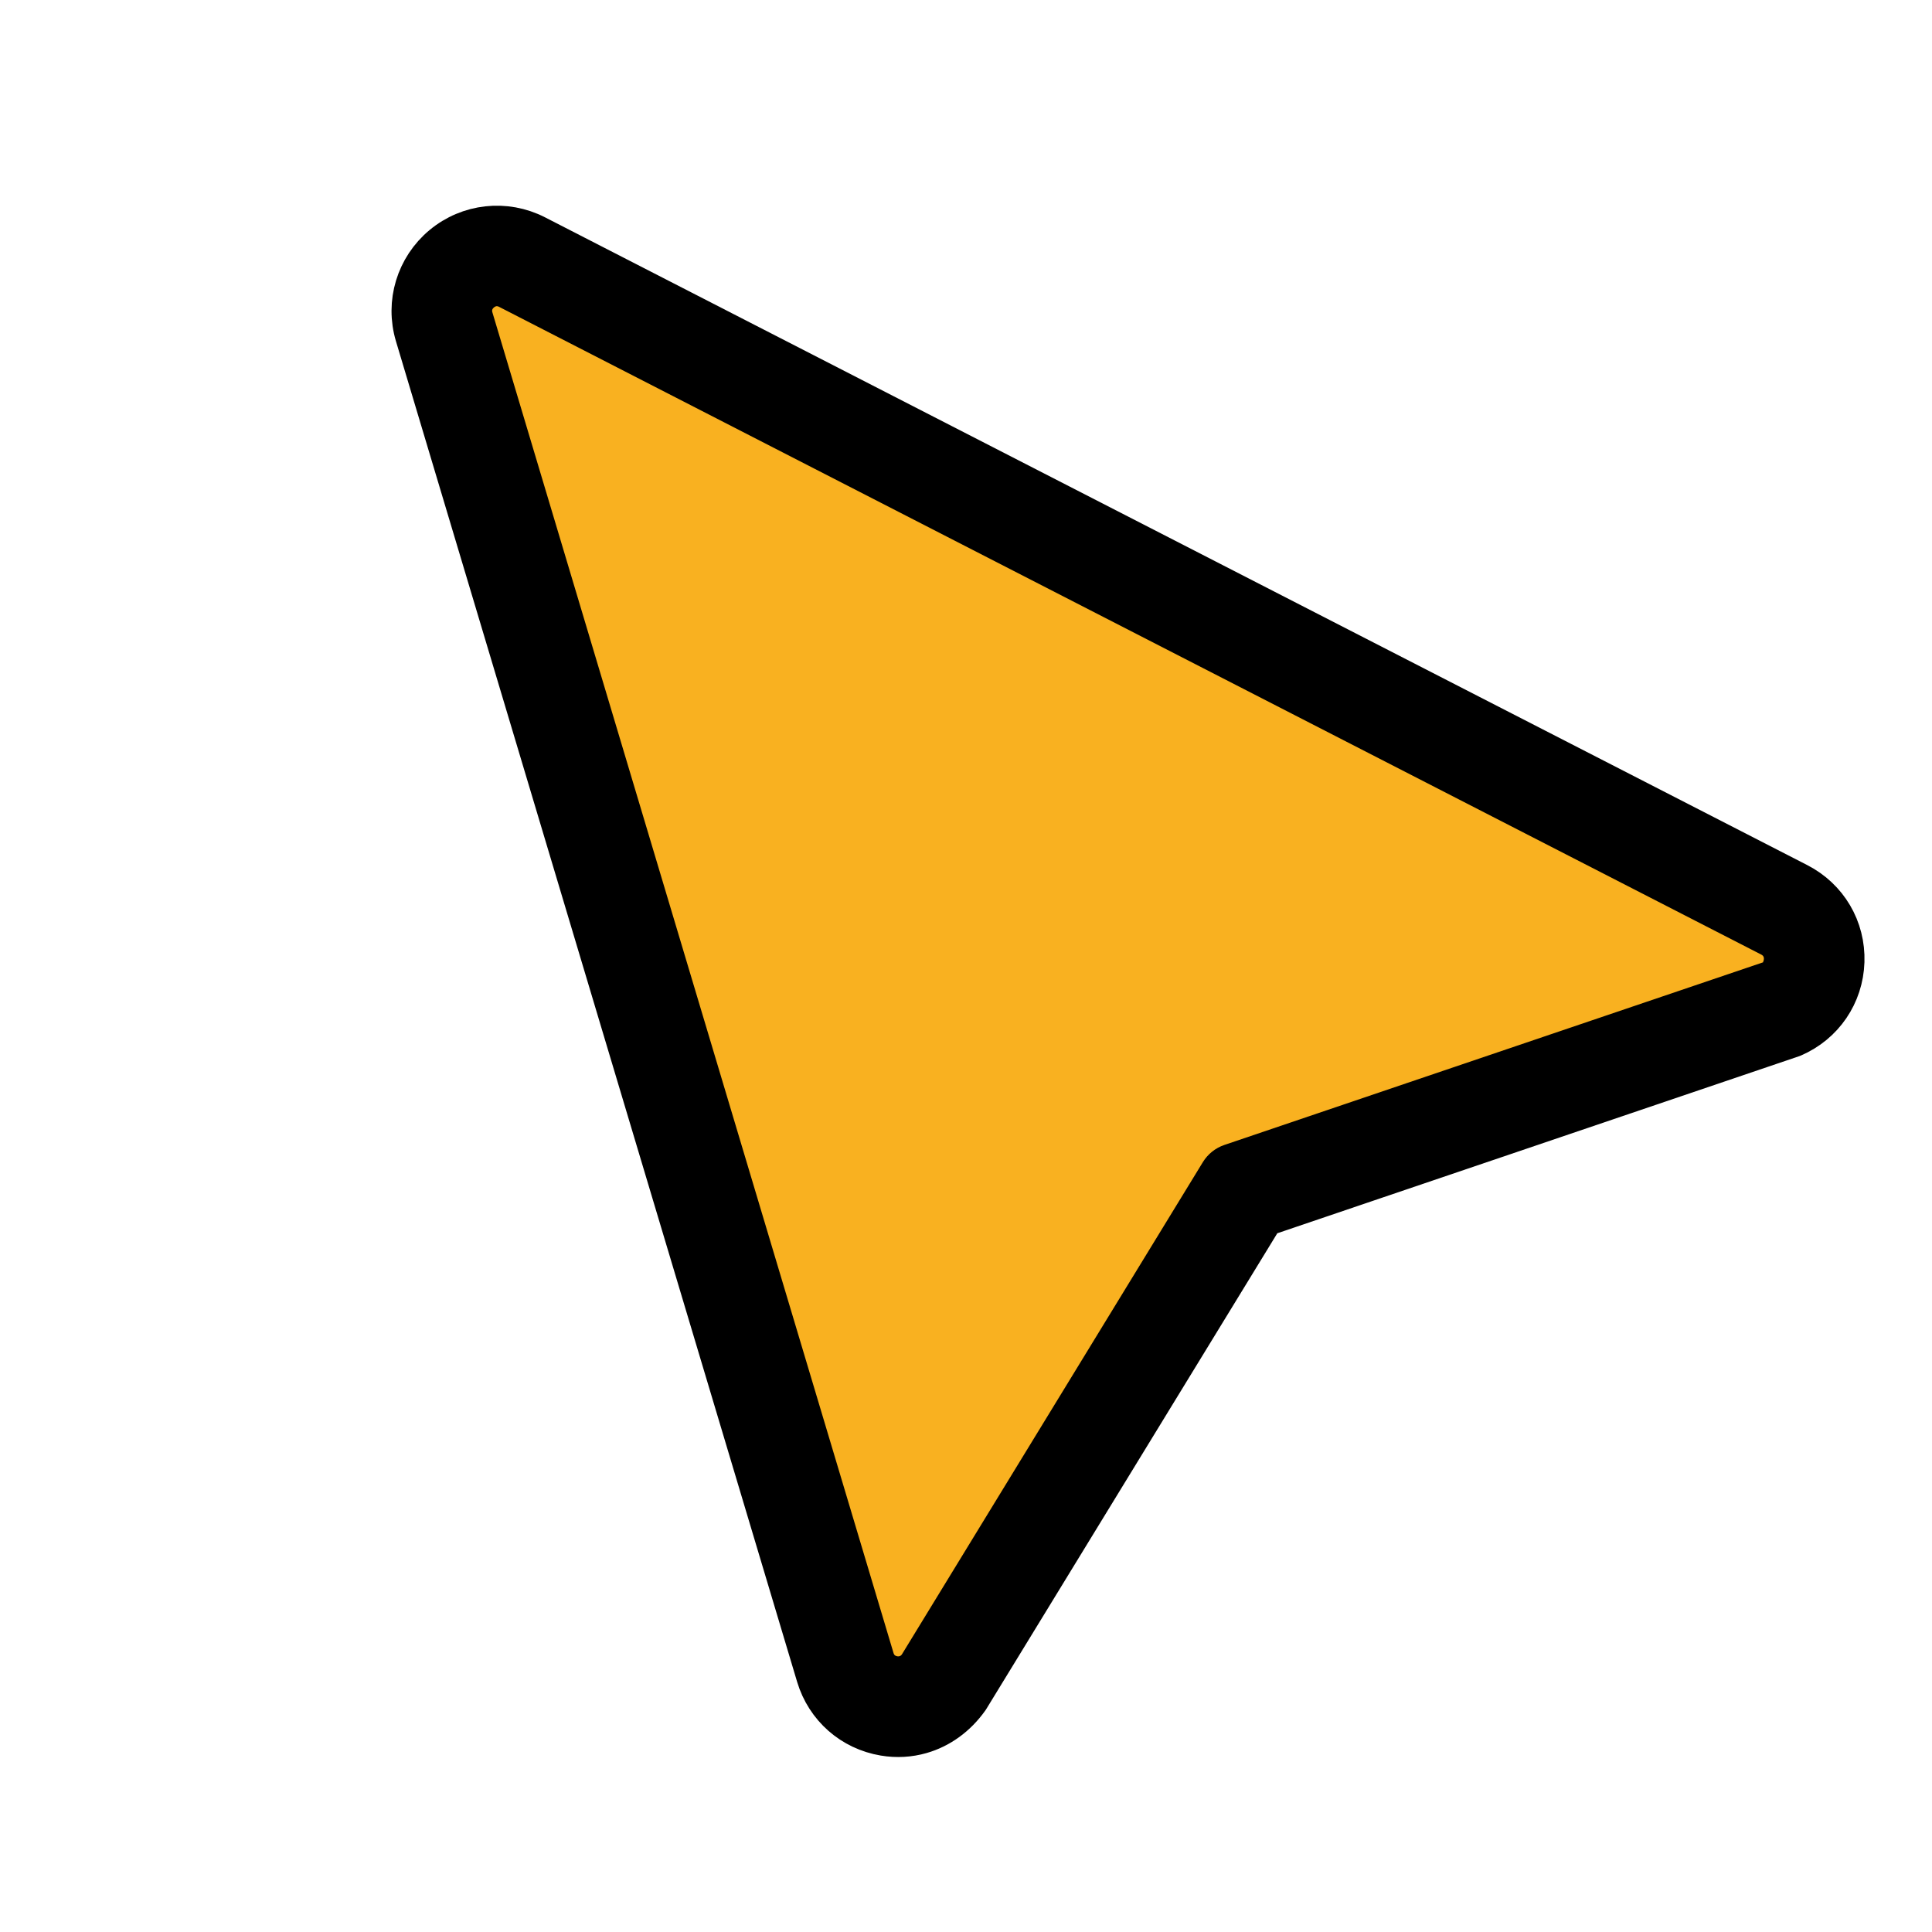 <svg xmlns="http://www.w3.org/2000/svg" xmlns:xlink="http://www.w3.org/1999/xlink" viewBox="0,0,256,256" width="32px" height="32px" fill-rule="nonzero"><g fill="none" fill-rule="nonzero" stroke="none" stroke-width="1" stroke-linecap="butt" stroke-linejoin="none" stroke-miterlimit="10" stroke-dasharray="" stroke-dashoffset="0" font-family="none" font-weight="none" font-size="none" text-anchor="none" style="mix-blend-mode: normal"><path transform="translate(-22.219,27.631) rotate(-16) scale(5.333,5.333) skewX(0)" d="M15.558,43.883c-0.306,0 -0.61,-0.068 -0.897,-0.205c-0.735,-0.35 -1.198,-1.073 -1.208,-1.888l-0.4,-34.765c-0.01,-0.851 0.487,-1.62 1.265,-1.963c0.778,-0.342 1.682,-0.187 2.302,0.394l25.71,24.115c0.604,0.566 0.821,1.407 0.567,2.195c-0.254,0.788 -0.923,1.344 -1.745,1.45l-13.863,0.664l-10.347,9.497c-0.422,0.338 -0.905,0.506 -1.384,0.506z" id="strokeMainSVG" fill="#000000" stroke="#000000" stroke-linejoin="round"></path><g transform="translate(-22.219,27.631) rotate(-16) scale(5.333,5.333)" stroke="none" stroke-linejoin="miter"><path d="M14.453,41.778l-0.4,-34.764c-0.011,-0.985 1.164,-1.502 1.883,-0.828l25.71,24.115c0.689,0.646 0.315,1.803 -0.622,1.924l-14.145,0.673l-10.613,9.743c-0.728,0.578 -1.803,0.067 -1.813,-0.863z" fill="#f9b120"></path><path d="M15.558,43.883c-0.306,0 -0.61,-0.068 -0.897,-0.205c-0.735,-0.35 -1.198,-1.073 -1.208,-1.888v0l-0.4,-34.765c-0.01,-0.851 0.487,-1.62 1.265,-1.963c0.778,-0.342 1.682,-0.187 2.302,0.394l25.71,24.115c0.604,0.566 0.821,1.407 0.567,2.195c-0.254,0.788 -0.923,1.344 -1.745,1.45l-13.863,0.664l-10.347,9.497c-0.422,0.338 -0.905,0.506 -1.384,0.506zM15.453,41.767c0,0.024 0.001,0.073 0.067,0.105c0.066,0.031 0.106,-0.001 0.124,-0.015l10.559,-9.695c0.172,-0.158 0.395,-0.251 0.629,-0.263l14.126,-0.673c-0.023,0 0.016,-0.015 0.036,-0.074c0.023,-0.071 -0.014,-0.105 -0.032,-0.122l-25.71,-24.115c-0.021,-0.02 -0.057,-0.054 -0.128,-0.021c-0.071,0.031 -0.071,0.081 -0.07,0.108z" fill="#000000"></path></g></g></svg>